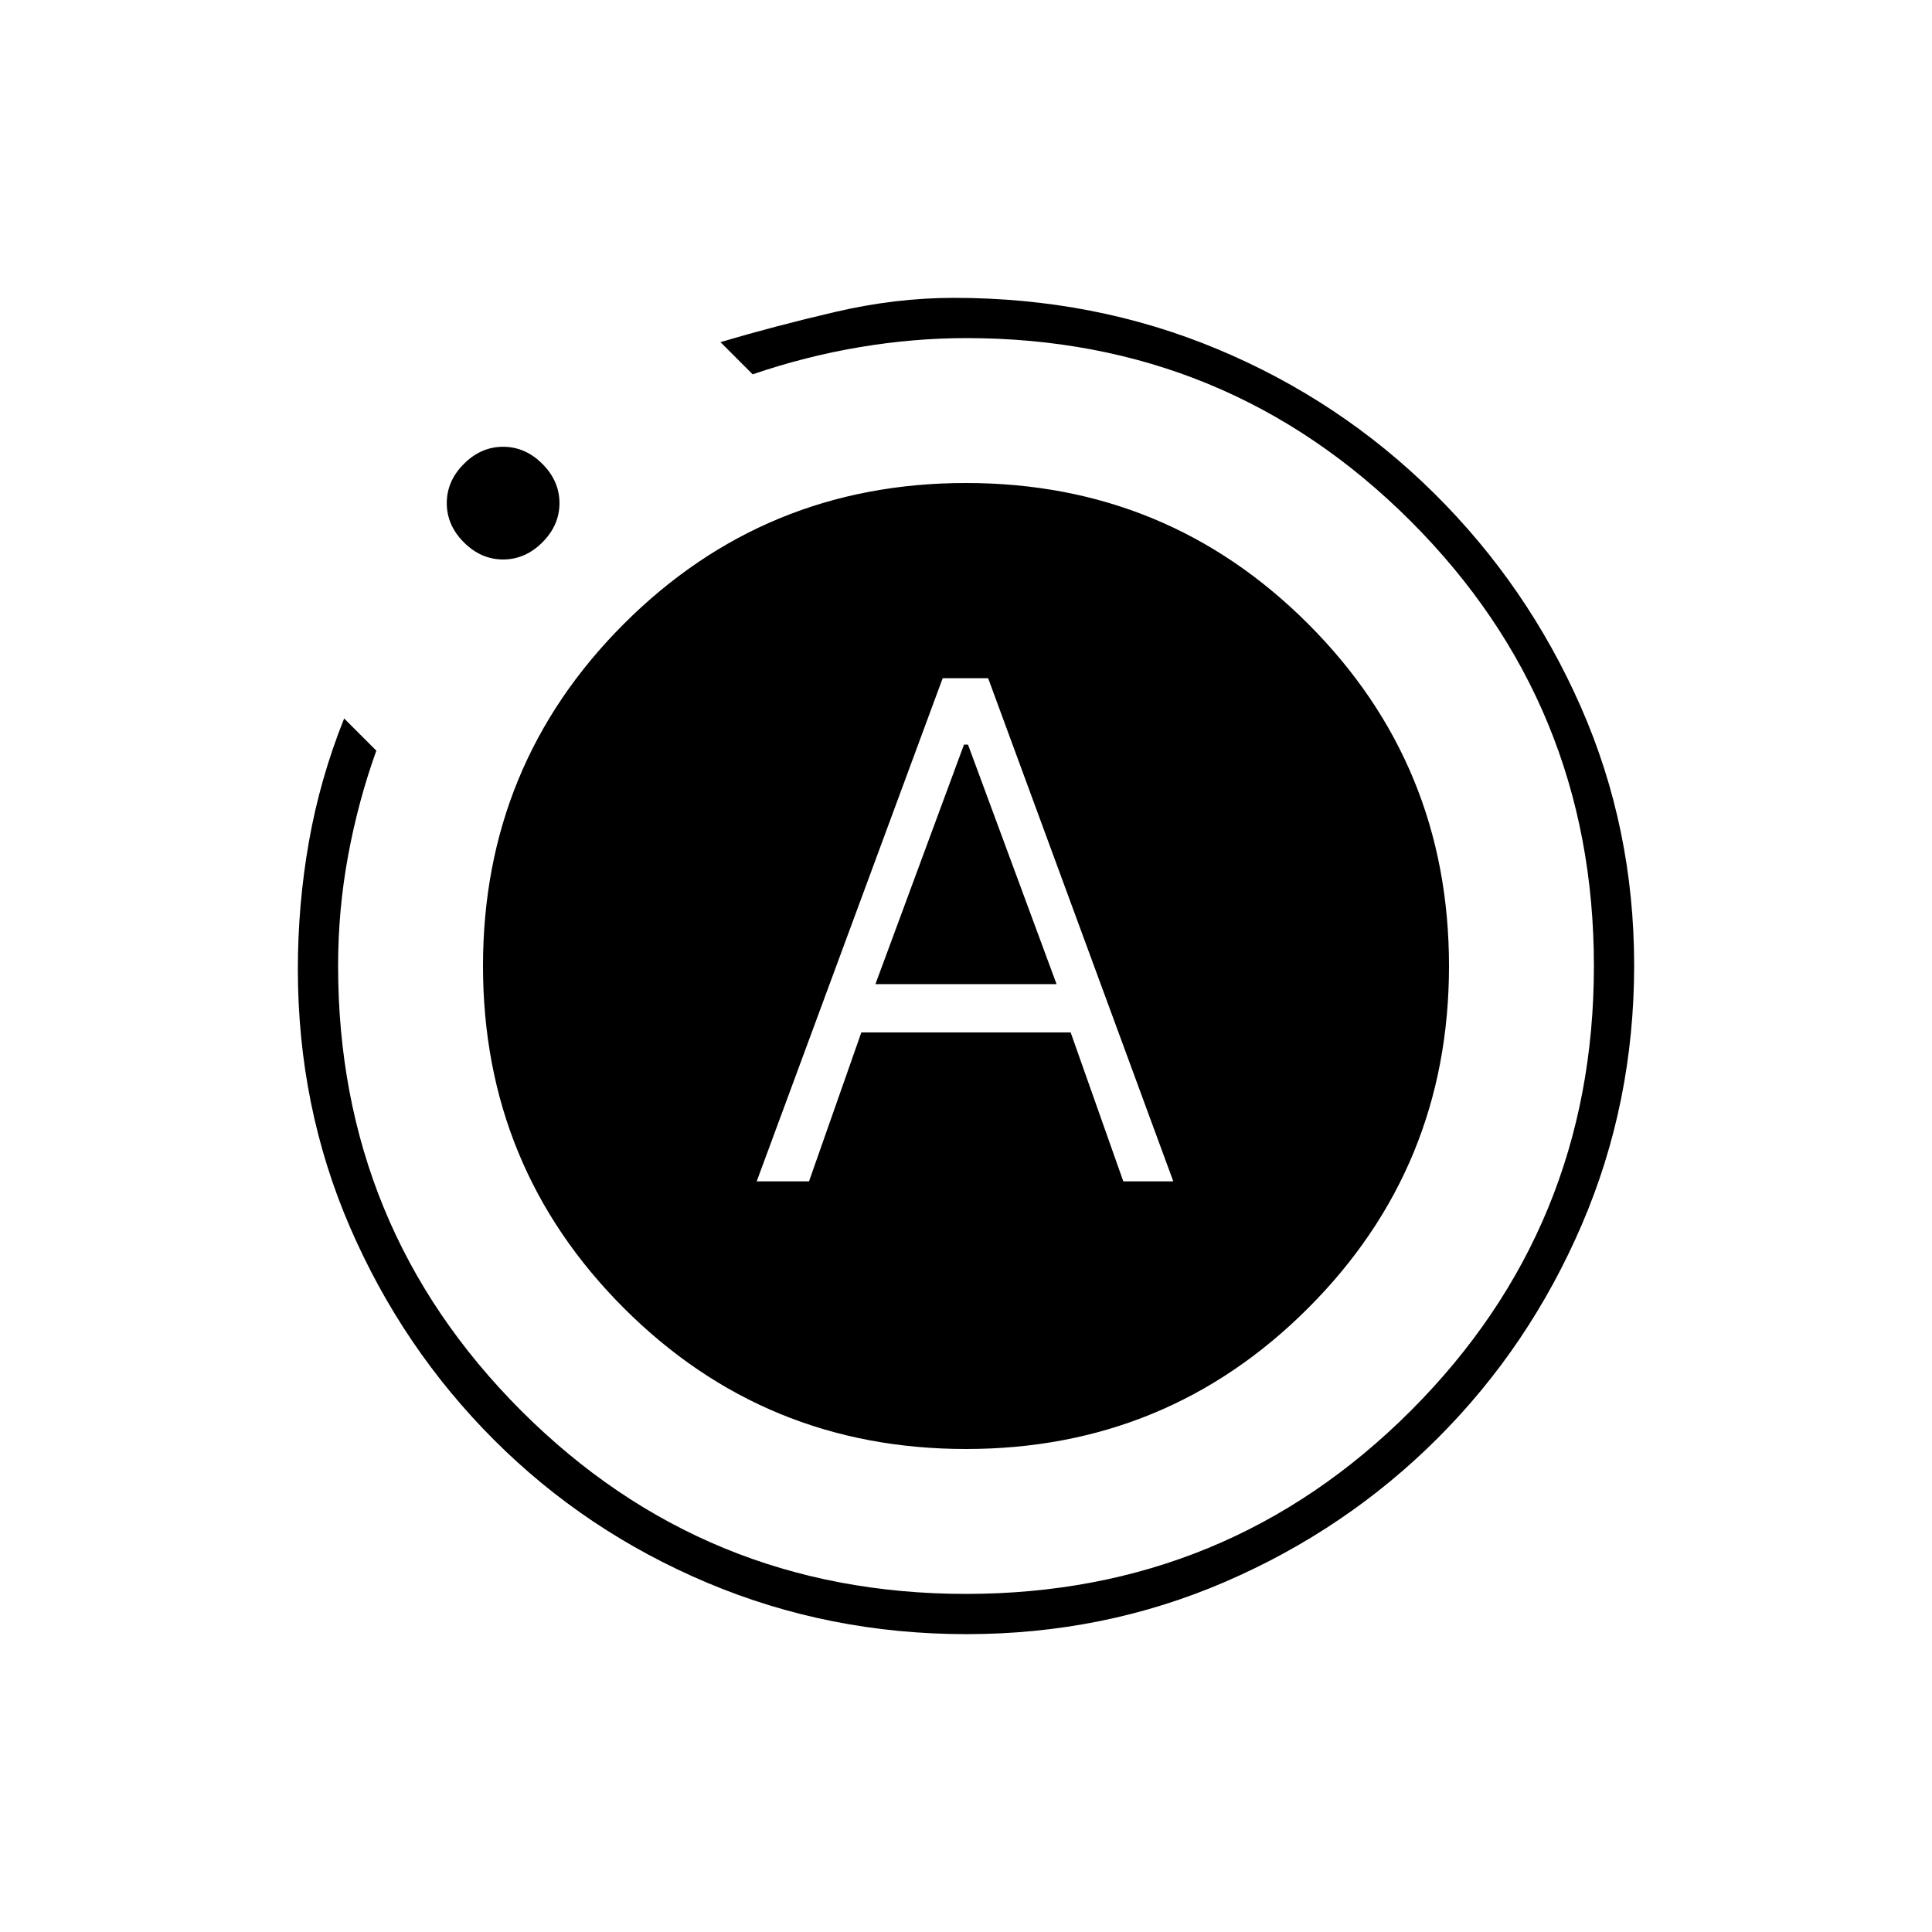 <svg xmlns="http://www.w3.org/2000/svg" height="20" viewBox="0 -960 960 960" width="20"><path d="M376-373h26l26-74h104l26.163 74H583l-92-250h-22.591L376-373Zm59-98 44-119h2l44 119h-90Zm45.276 323Q412-148 351.5-173.5q-60.5-25.5-106-71T174-350q-26-60-26-128.426 0-32.148 5.5-63.361Q159-573 171-603l16 16q-9 25-14 52t-5 55q0 130 91 221t221 91q130 0 221-91t91-221q0-130-91-221t-220.839-91q-26.161 0-52.997 4.5Q400.329-783 374-774l-16-16q27-8 57-15t59-7q70 0 131 25.5T712.5-715q46.5 46 73 106.224 26.5 60.225 26.5 128.5Q812-412 786-351.5q-26 60.5-71.5 106T608.776-174q-60.225 26-128.5 26ZM250-682q-11 0-19.5-8.5T222-710q0-11 8.5-19.5T250-738q11 0 19.5 8.5T278-710q0 11-8.5 19.5T250-682Zm-10 202q0-100 70-170t170-70q100 0 170 70t70 170q0 100-70 170t-170 70q-100 0-170-70t-70-170Z"/></svg>